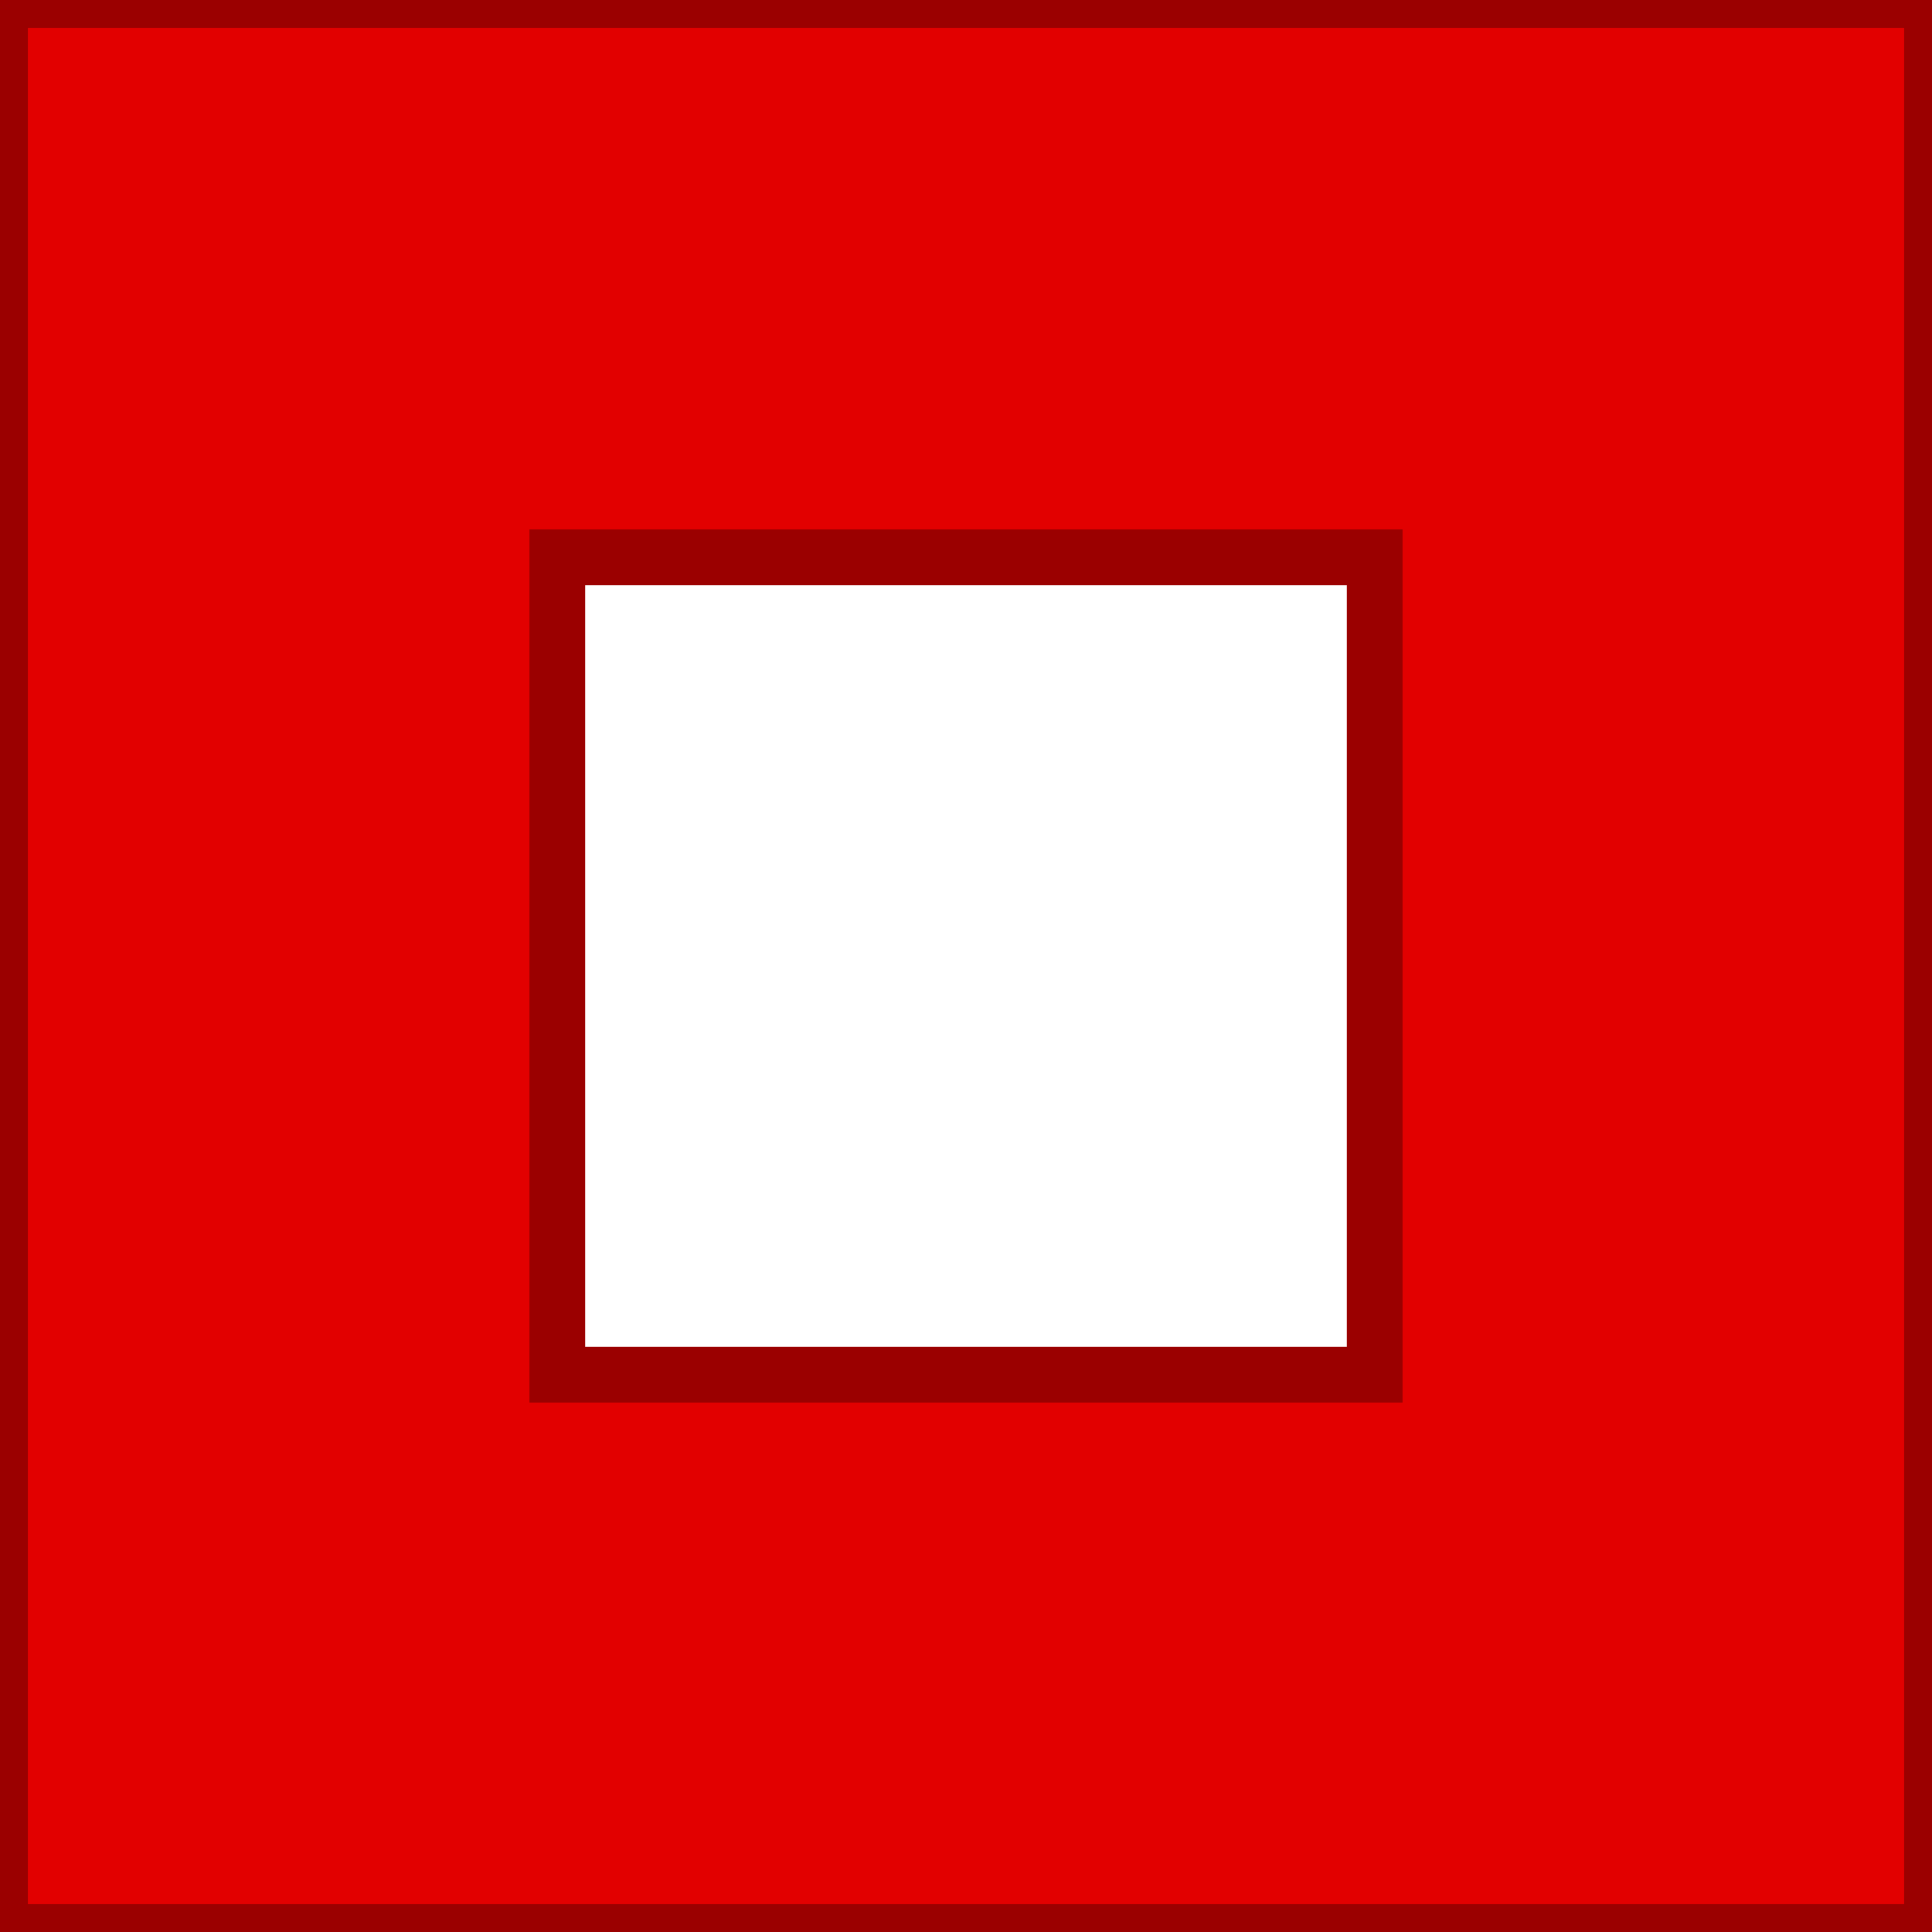 <?xml version="1.0" encoding="utf-8"?>
<!-- Generator: Adobe Illustrator 21.0.2, SVG Export Plug-In . SVG Version: 6.00 Build 0)  -->
<svg version="1.1" id="Слой_1" xmlns="http://www.w3.org/2000/svg" xmlns:xlink="http://www.w3.org/1999/xlink" x="0px" y="0px"
	 viewBox="0 0 26 26" style="enable-background:new 0 0 26 26;" xml:space="preserve">
<style type="text/css">
	.st0{fill:#E20000;stroke:#9B0000;stroke-width:0.75;stroke-miterlimit:10;}
</style>
<path class="st0" d="M0,0v26h26V0H0z M18.5,18.5h-11v-11h11V18.5z"/>
</svg>

